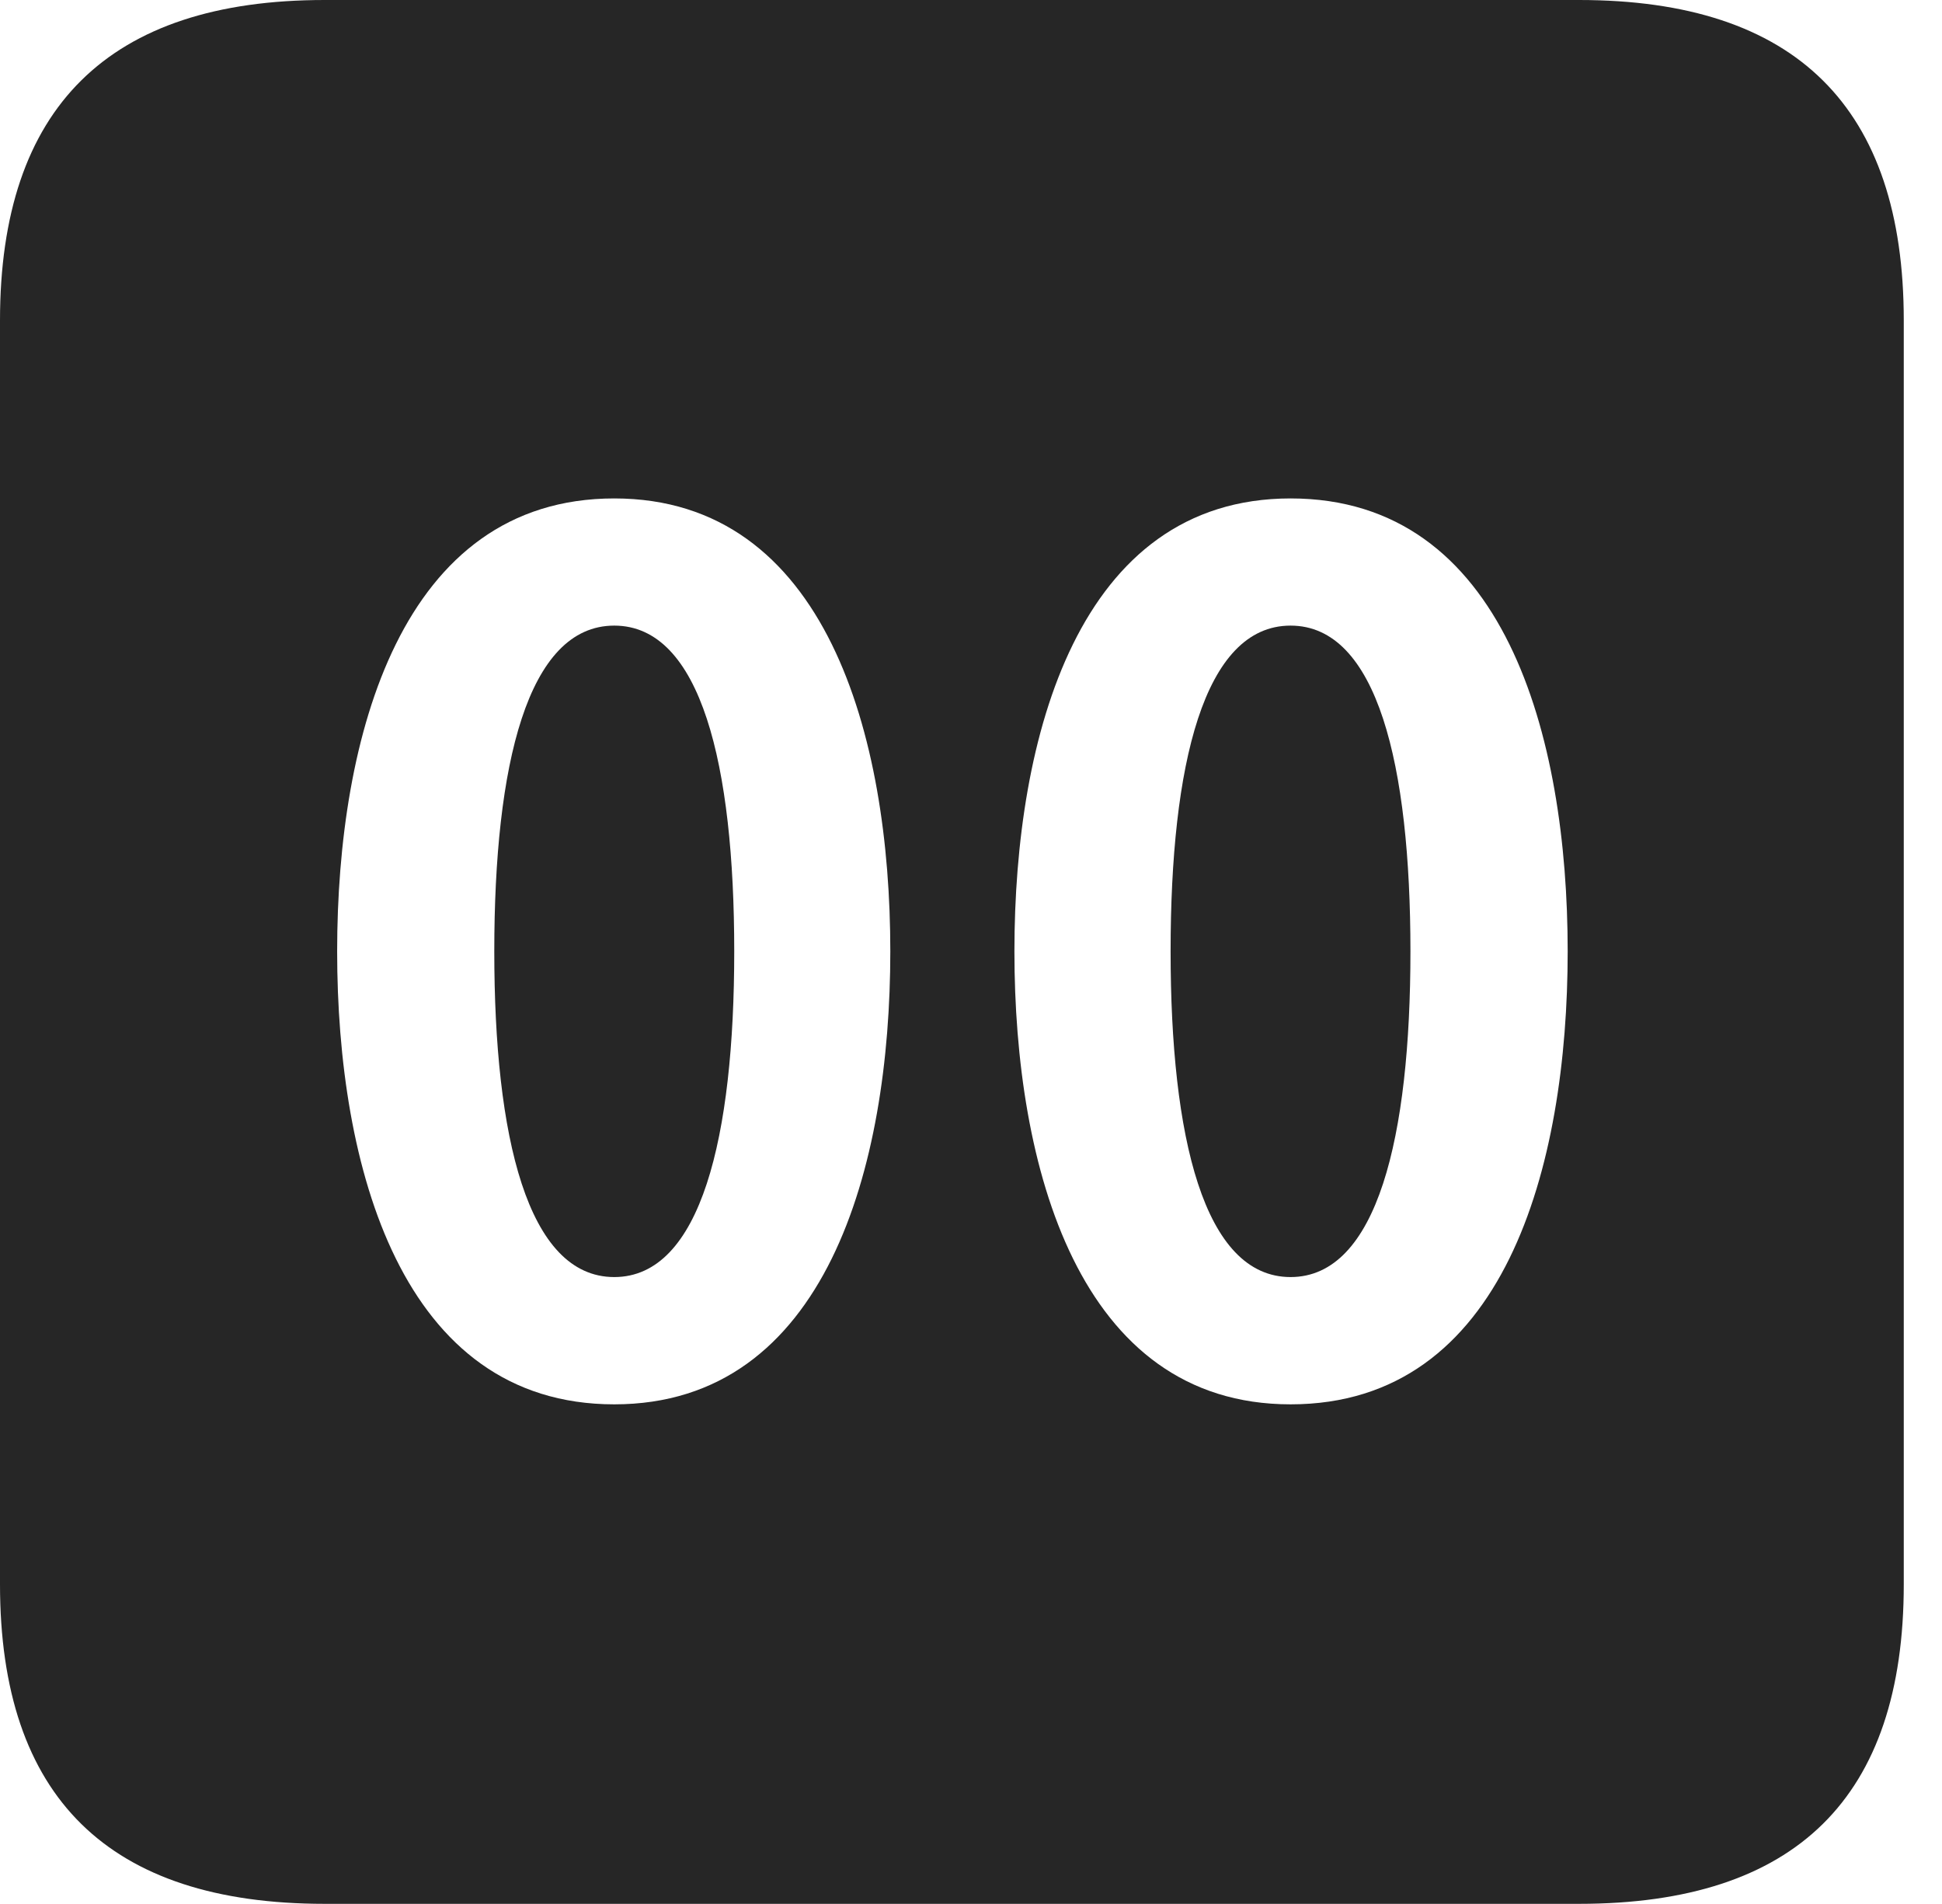 <?xml version="1.0" encoding="UTF-8"?>
<!--Generator: Apple Native CoreSVG 341-->
<!DOCTYPE svg
PUBLIC "-//W3C//DTD SVG 1.1//EN"
       "http://www.w3.org/Graphics/SVG/1.1/DTD/svg11.dtd">
<svg version="1.1" xmlns="http://www.w3.org/2000/svg" xmlns:xlink="http://www.w3.org/1999/xlink" viewBox="0 0 18.34 17.979">
 <g>
  <rect height="17.979" opacity="0" width="18.34" x="0" y="0"/>
  <path d="M17.979 3.027L17.979 14.961C17.979 16.973 16.963 17.979 14.912 17.979L3.066 17.979C1.025 17.979 0 16.973 0 14.961L0 3.027C0 1.016 1.025 0 3.066 0L14.912 0C16.963 0 17.979 1.016 17.979 3.027ZM3.184 8.984C3.184 11.016 3.789 13.262 5.801 13.262C7.803 13.262 8.408 11.016 8.408 8.984C8.408 6.953 7.803 4.707 5.801 4.707C3.789 4.707 3.184 6.953 3.184 8.984ZM9.58 8.984C9.58 11.016 10.185 13.262 12.188 13.262C14.209 13.262 14.805 11.016 14.805 8.984C14.805 6.953 14.209 4.707 12.188 4.707C10.185 4.707 9.58 6.953 9.58 8.984ZM6.934 8.984C6.934 10.732 6.621 12.06 5.801 12.06C4.98 12.06 4.668 10.732 4.668 8.984C4.668 7.227 4.98 5.908 5.801 5.908C6.621 5.908 6.934 7.227 6.934 8.984ZM13.32 8.984C13.32 10.732 13.008 12.06 12.188 12.06C11.367 12.06 11.055 10.732 11.055 8.984C11.055 7.227 11.367 5.908 12.188 5.908C13.008 5.908 13.32 7.227 13.32 8.984Z" fill="black" fill-opacity="0.85"/>
 </g>
</svg>
